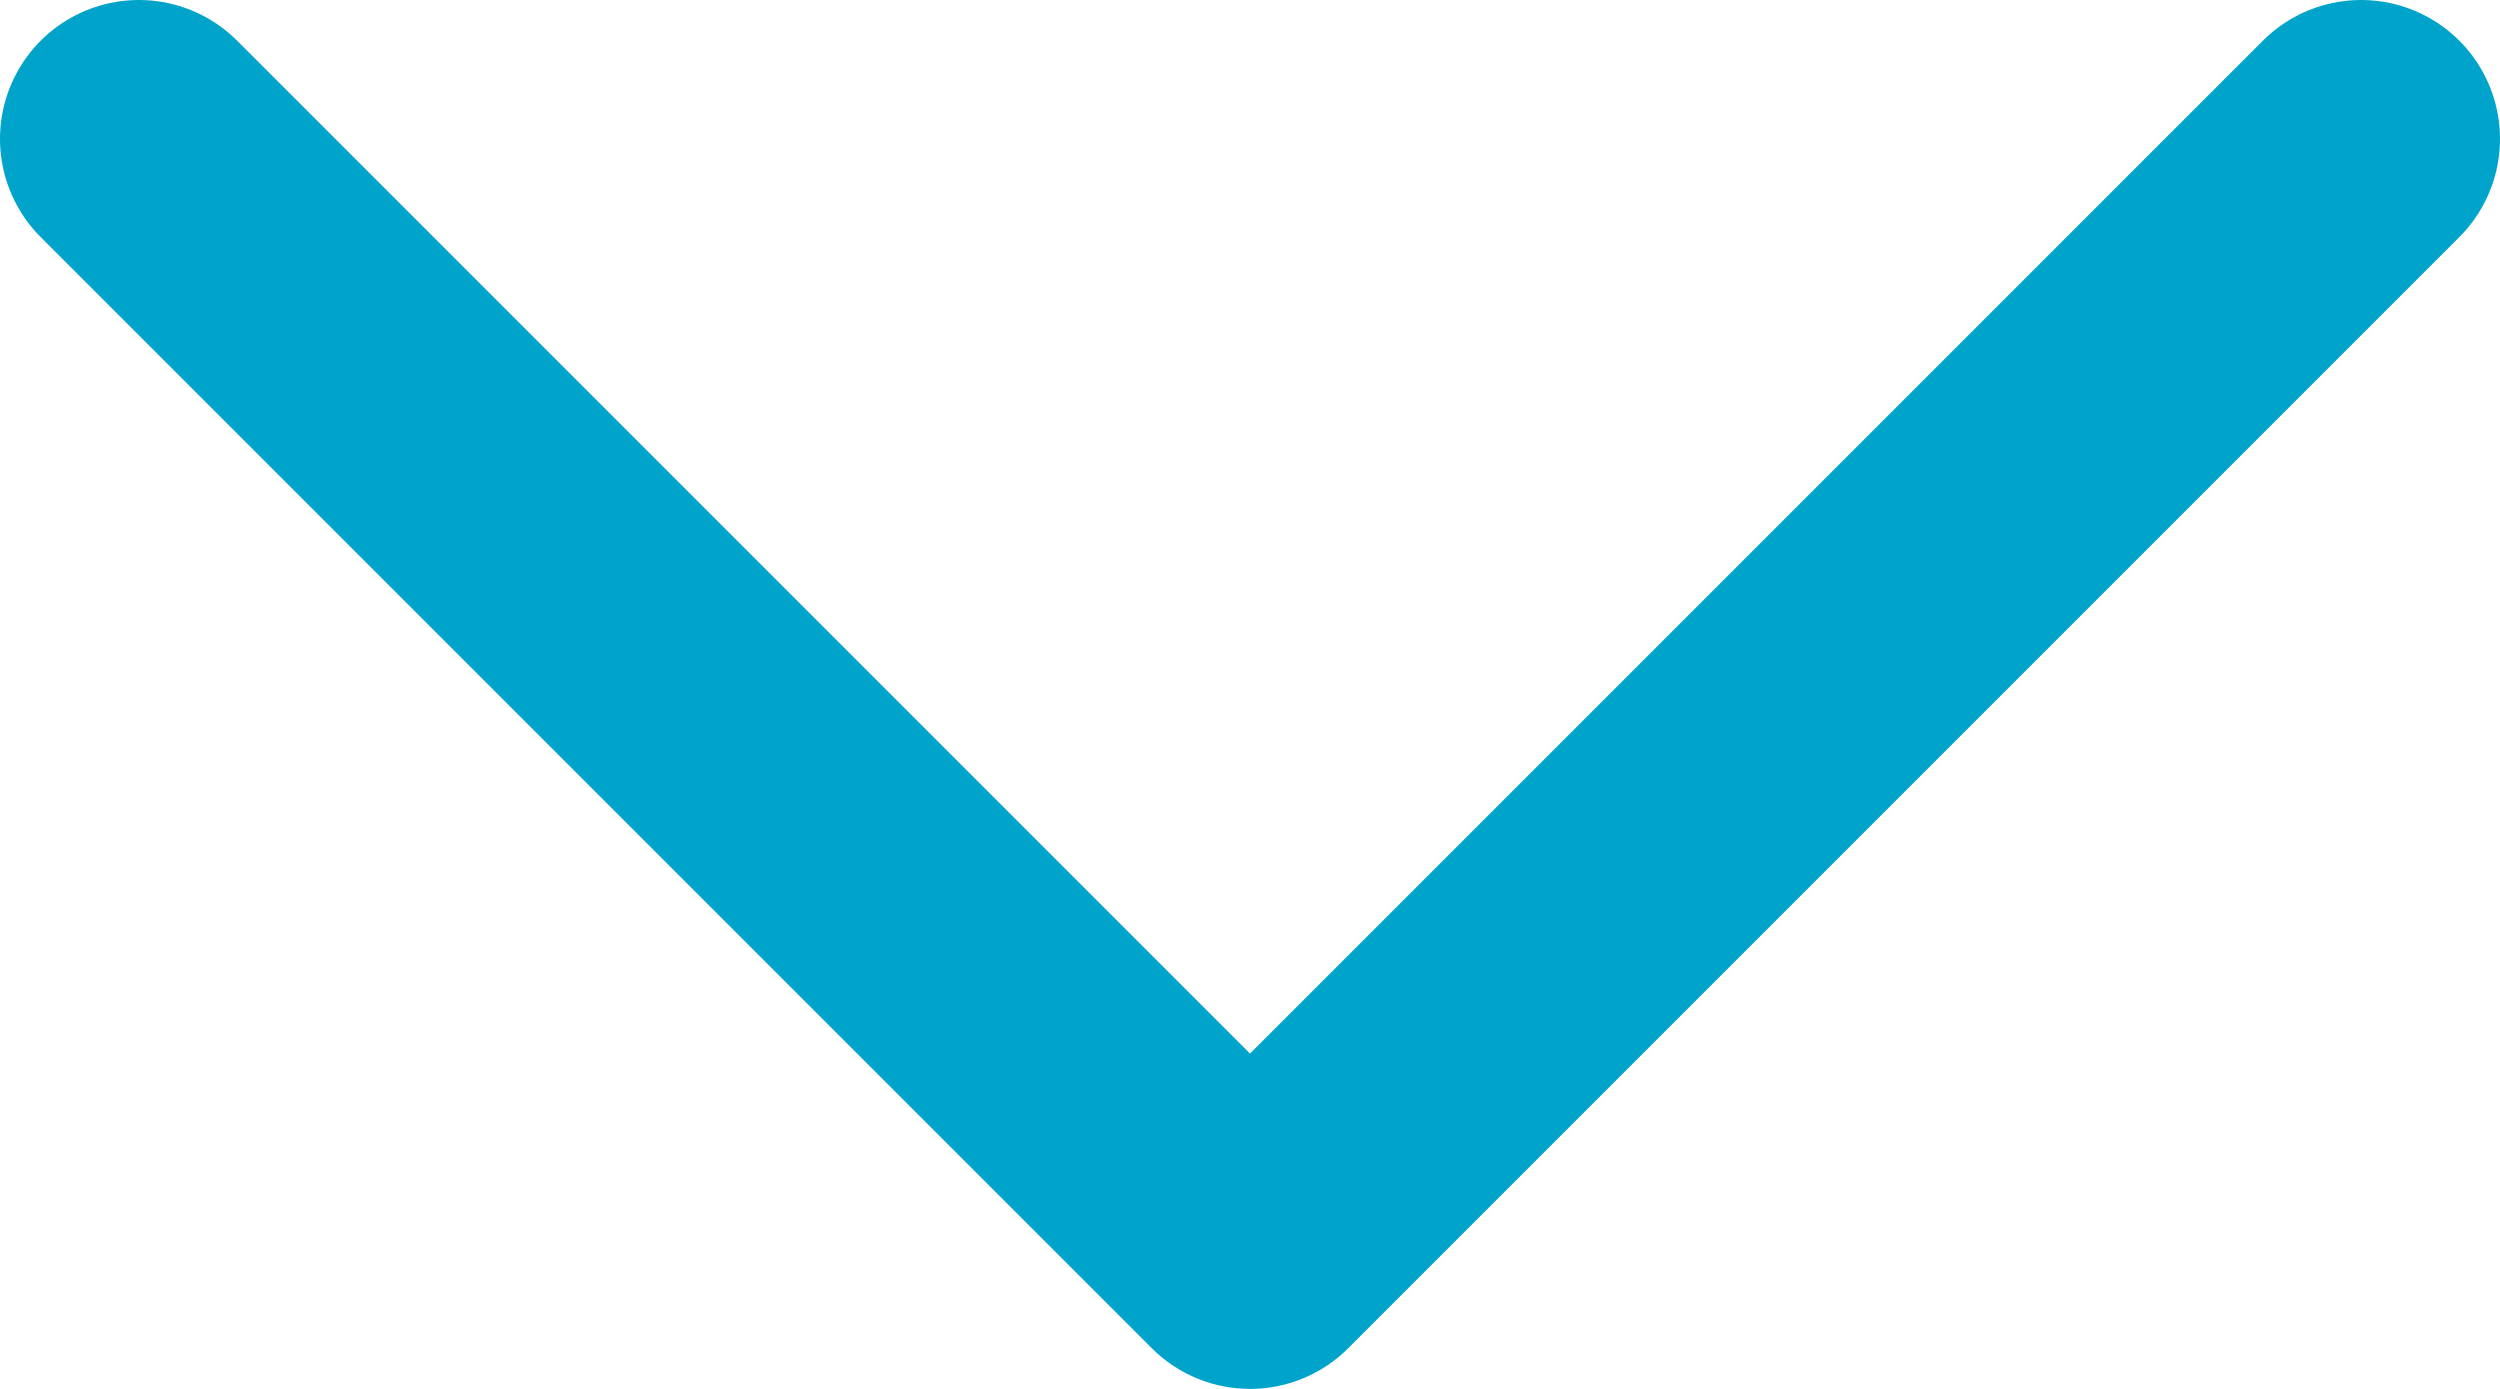 <svg xmlns="http://www.w3.org/2000/svg" width="18" height="10" viewBox="0 0 18 10" fill="none"><path d="M17 1L9 9L1 1" stroke="#00a4ca" stroke-width="2" stroke-linecap="round" stroke-linejoin="round"/></svg>